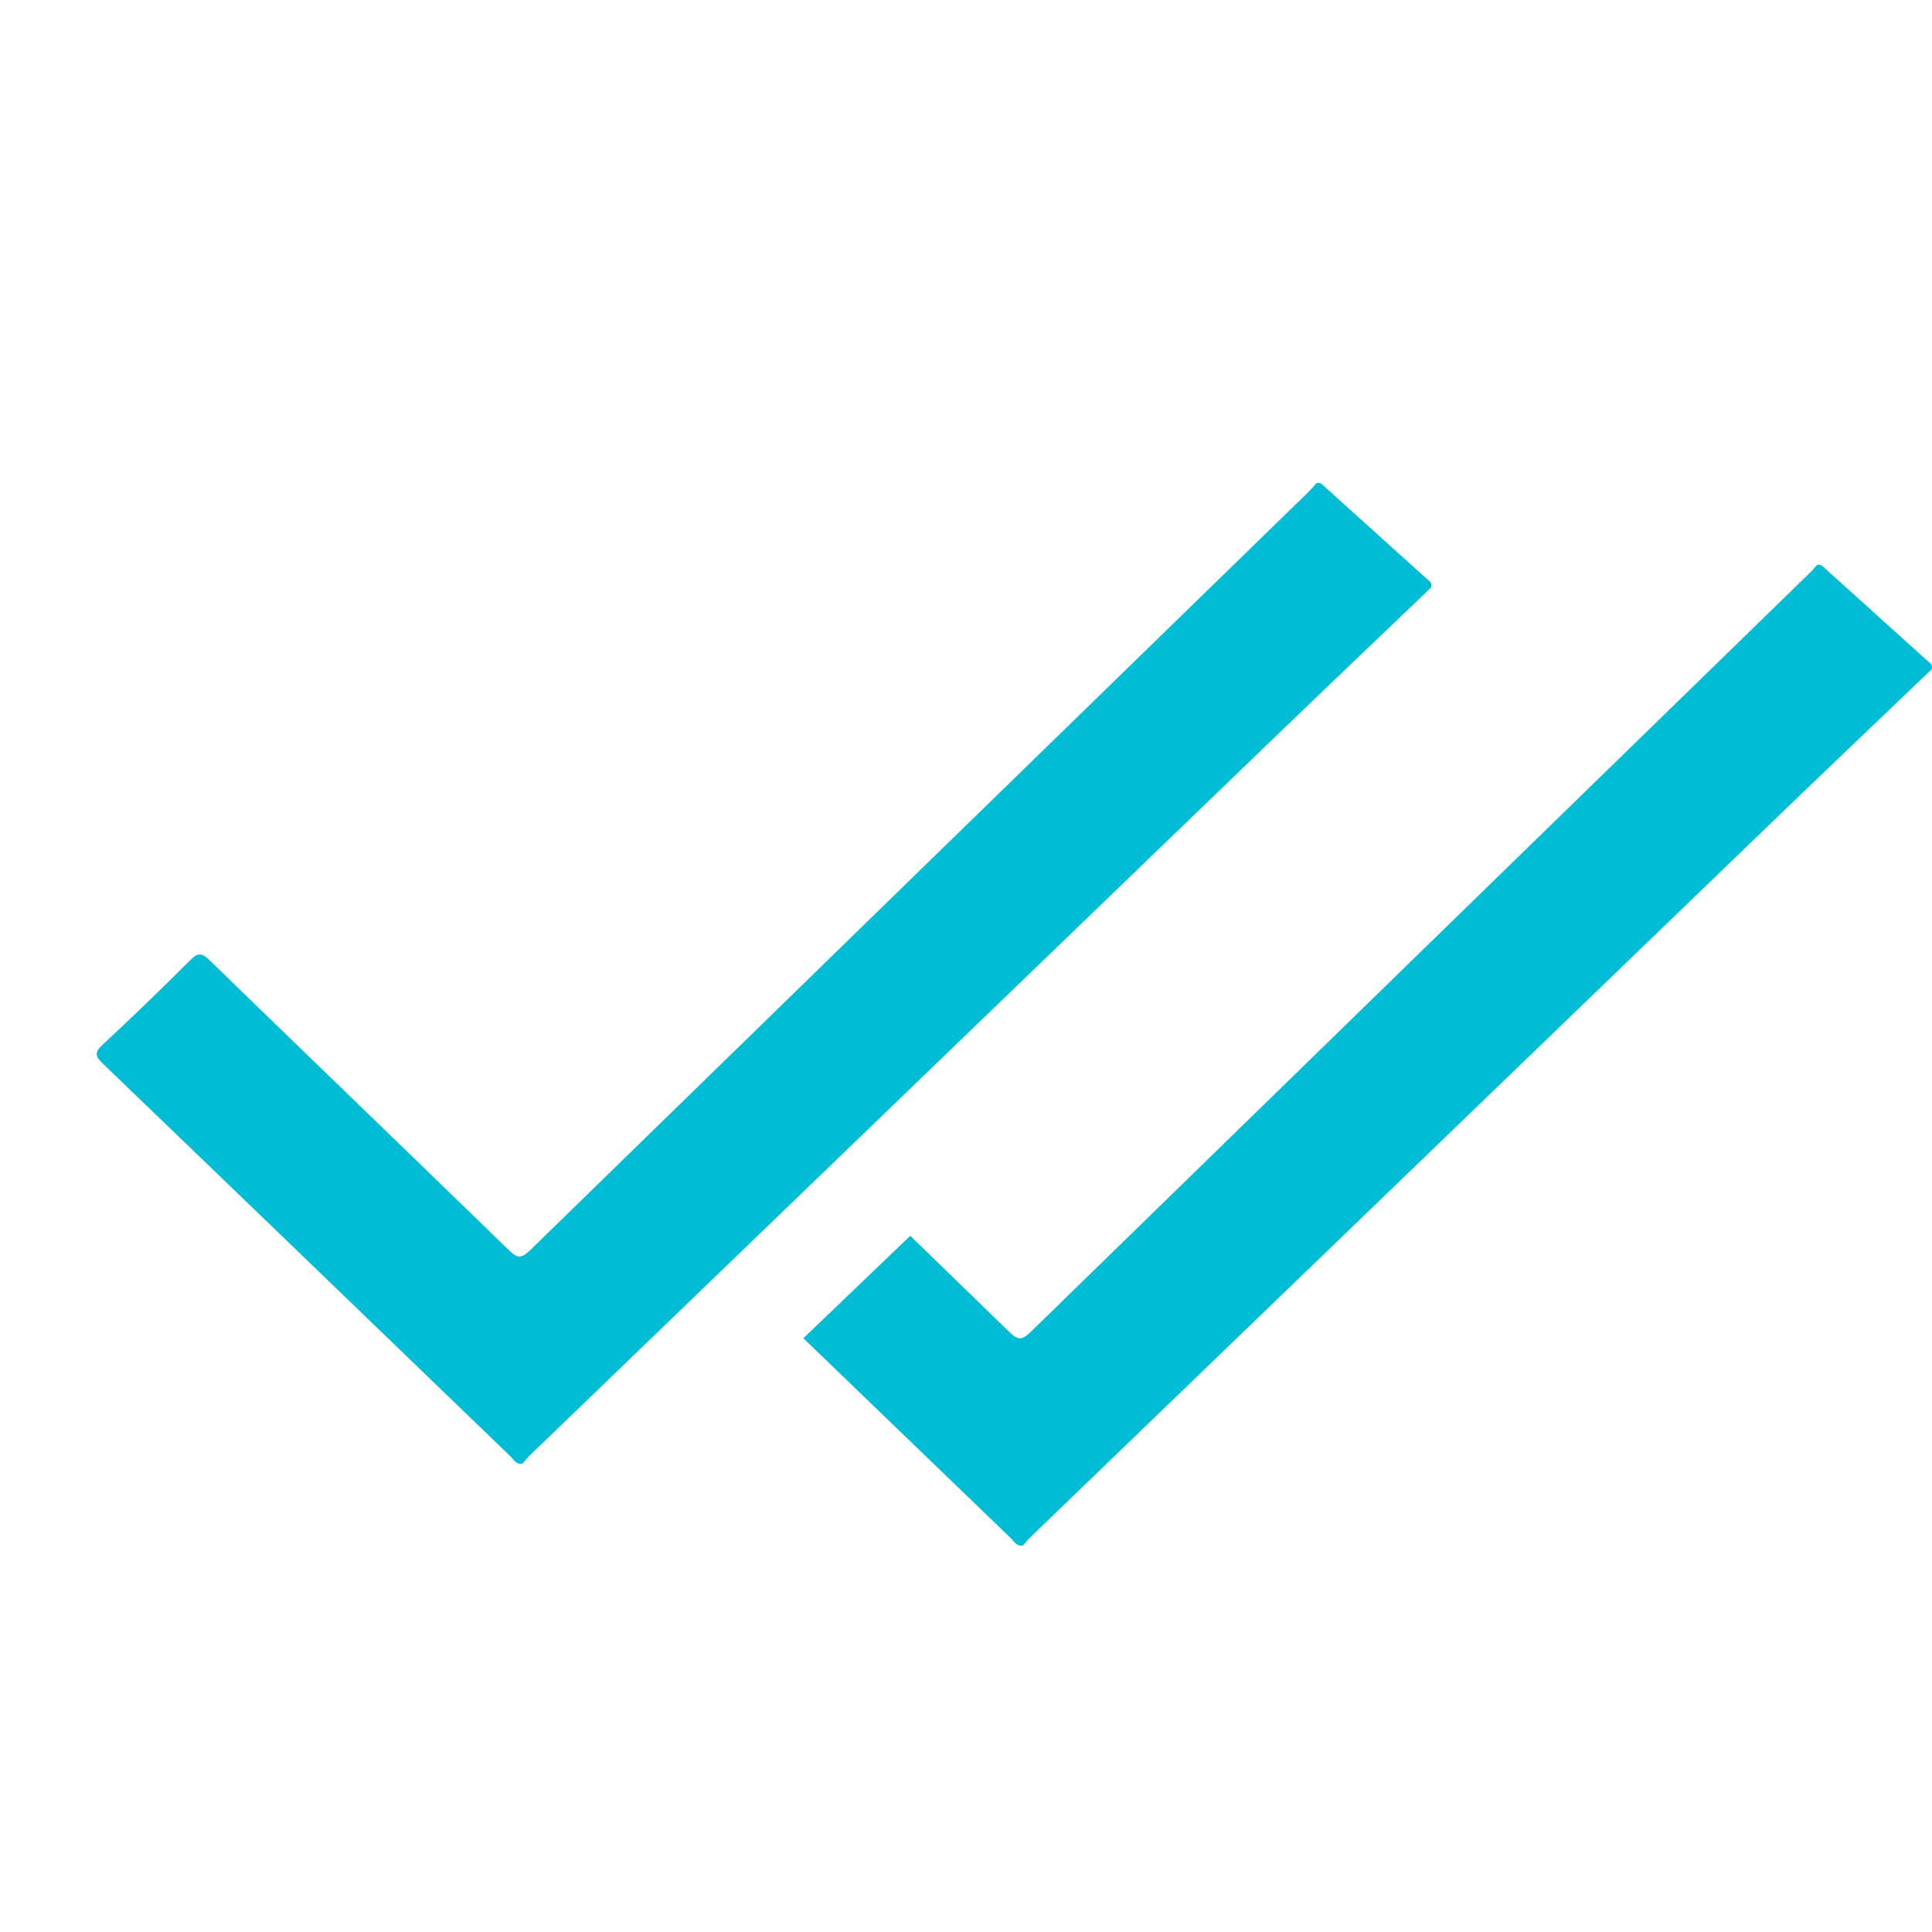 <svg xmlns="http://www.w3.org/2000/svg" width="20" height="20" viewBox="0 0 20 20">
    <path fill="#00BCD4" fill-rule="evenodd" d="M8.317 13.853l1.106-1.06 1.026.996c.093.091.135.083.223-.003 2.684-2.618 5.371-5.234 8.057-7.85.03-.028.055-.059.082-.088.042-.009.065.021.09.044l1.043.941c.028.026.07.047.051.097-.544.52-1.09 1.04-1.633 1.563L10.67 15.91c-.029.028-.054.06-.08.089-.066.013-.09-.041-.124-.074l-2.149-2.071zM13.63 5c.042-.008.065.022.09.045l1.043.941c.028.026.07.046.051.097-.544.52-1.09 1.04-1.633 1.563l-7.692 7.416c-.029.028-.054.06-.08.089-.066.013-.09-.041-.124-.074-1.407-1.356-2.812-2.713-4.22-4.066-.081-.078-.088-.117-.003-.196.308-.286.61-.578.907-.875.082-.084.123-.075.202.002 1.031 1.002 2.067 1.998 3.097 3 .093.091.135.083.223-.003 2.684-2.618 5.371-5.234 8.058-7.85.028-.028.054-.059.08-.089z"/>
</svg>

